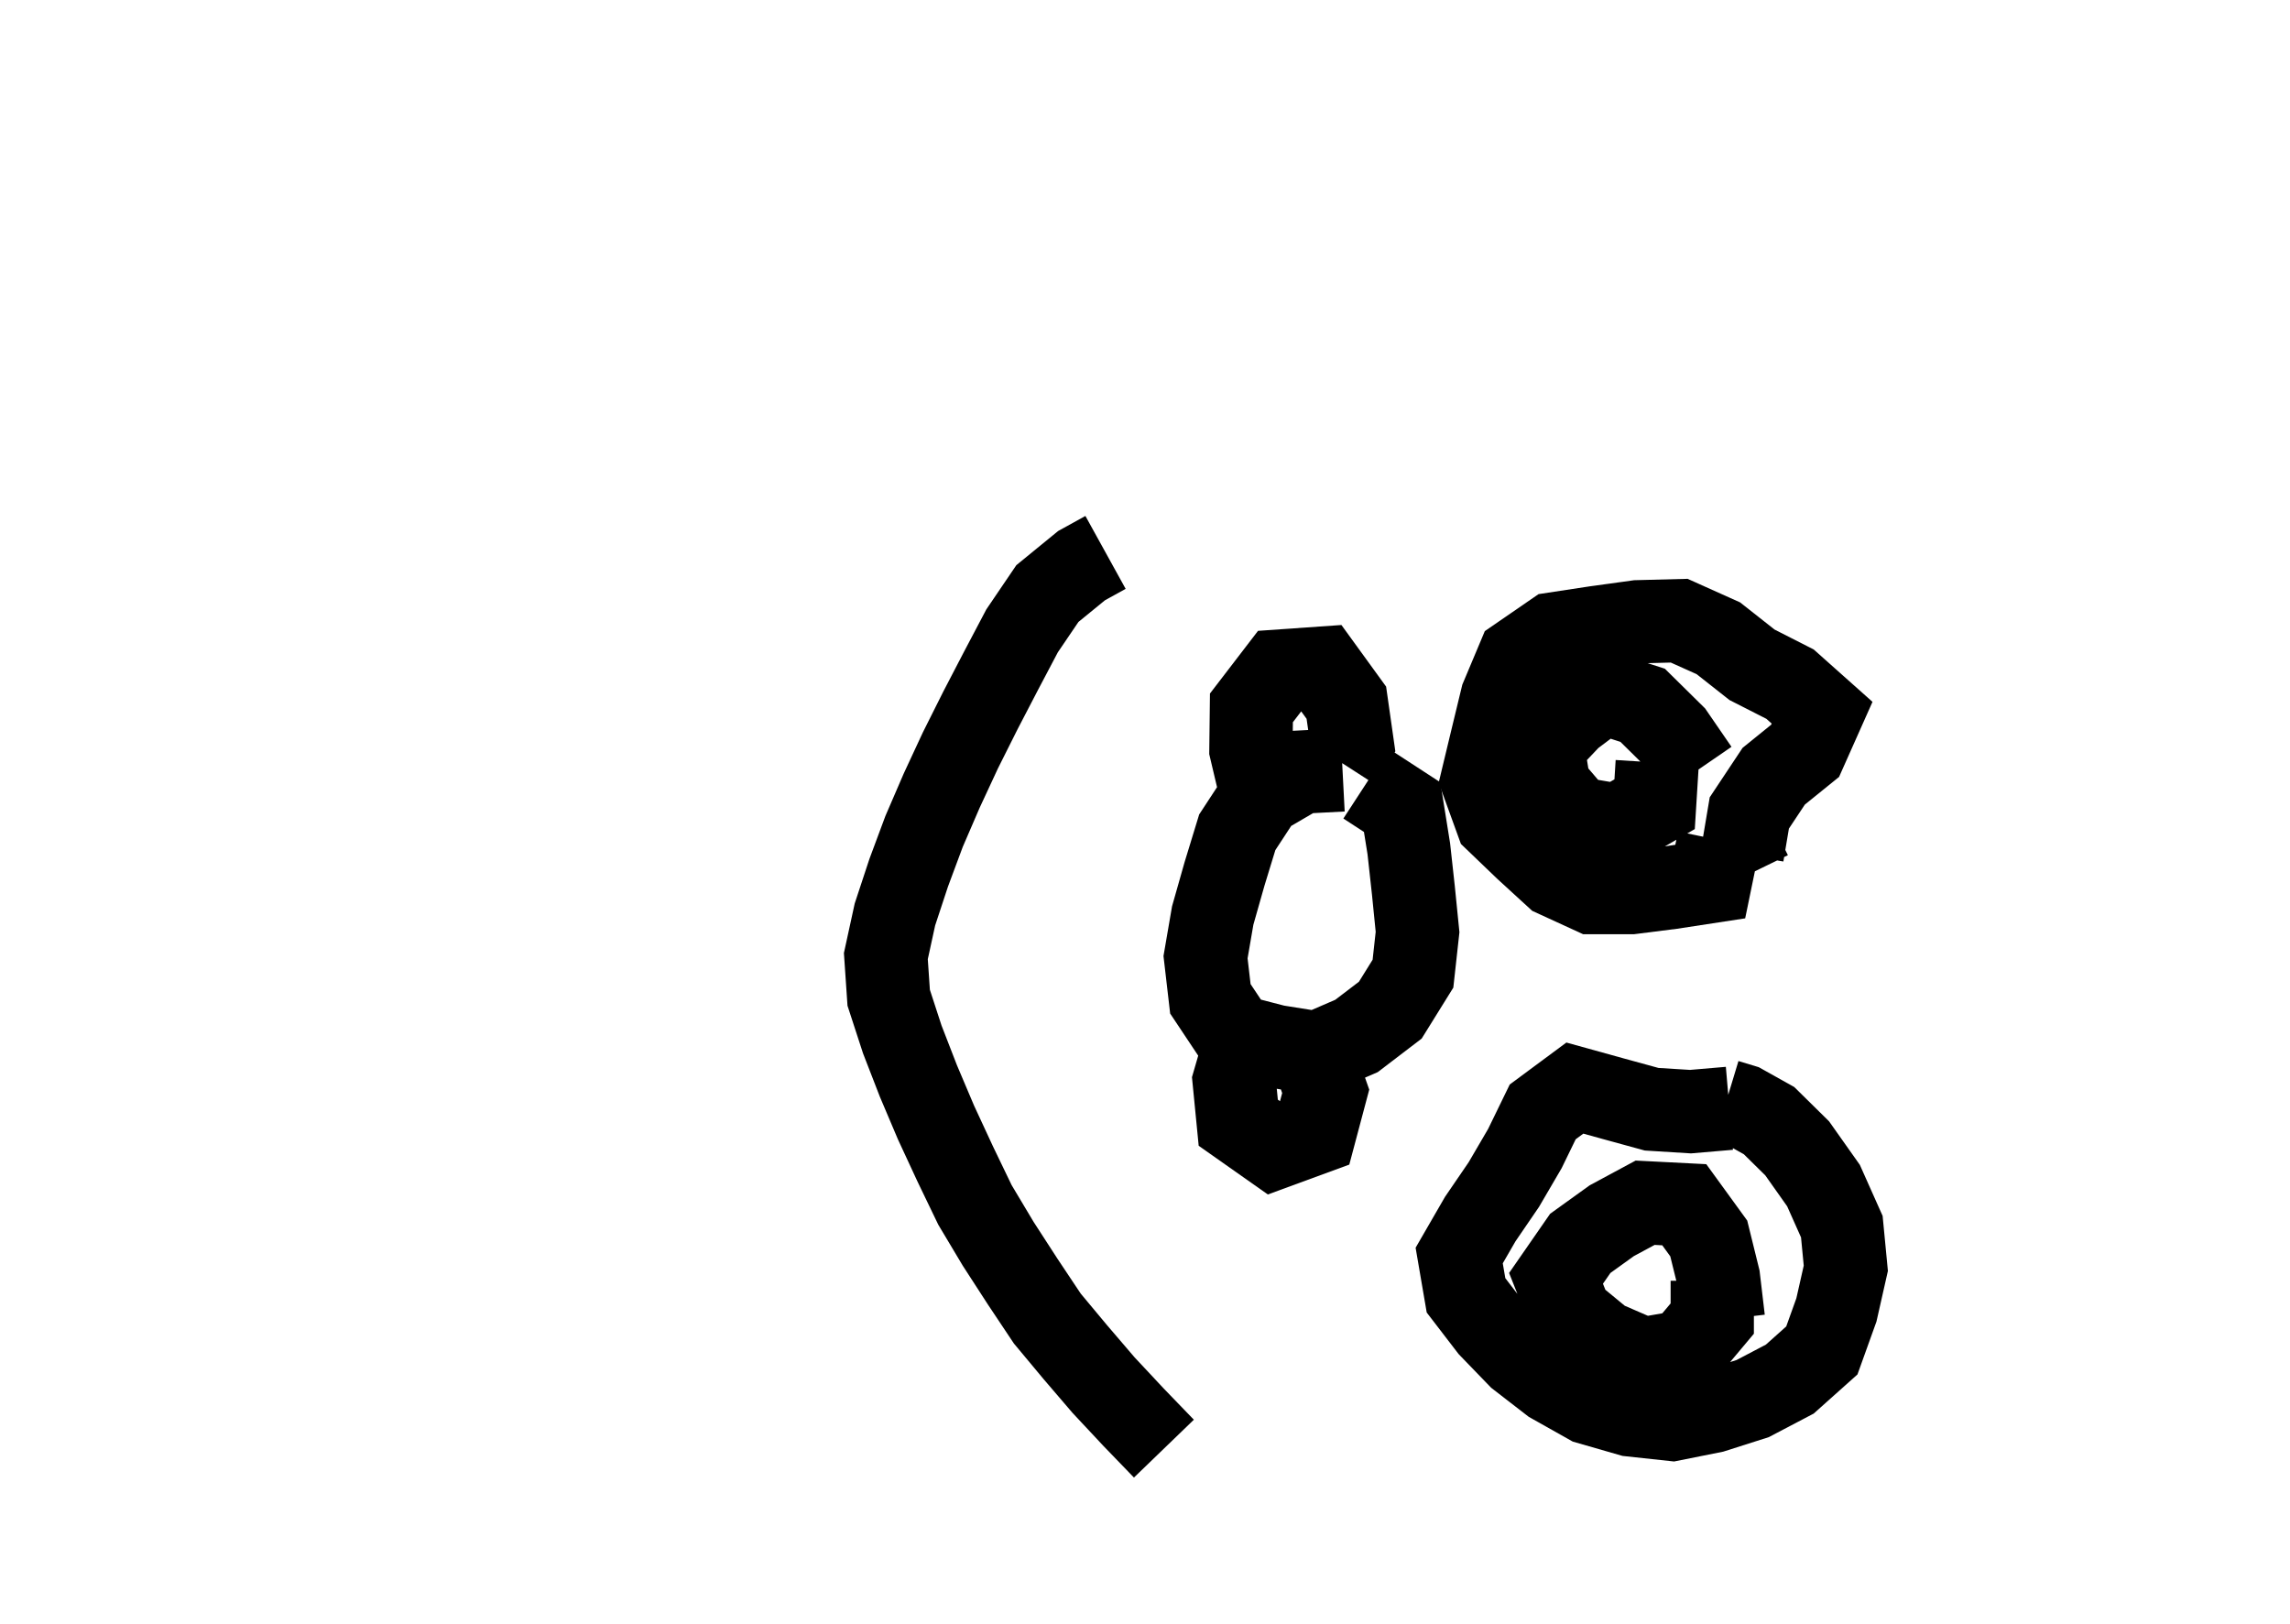 <?xml version="1.0" ?>
<svg baseProfile="full" height="195mm" version="1.1" viewBox="0 0 27.5 19.5" width="275mm" xmlns="http://www.w3.org/2000/svg" xmlns:ev="http://www.w3.org/2001/xml-events" xmlns:xlink="http://www.w3.org/1999/xlink">
	<defs/>
	<path d="M 16.122,9.246 L 16.122,9.246 L 15.622,9.272 L 15.152,9.546 L 14.858,9.995 L 14.705,10.495 L 14.563,10.995 L 14.477,11.495 L 14.535,11.995 L 14.832,12.441 L 15.319,12.567 L 15.816,12.646 L 16.29,12.441 L 16.696,12.131 L 16.968,11.693 L 17.023,11.193 L 16.973,10.693 L 16.918,10.193 L 16.838,9.693 L 16.405,9.411 M 16.084,9.143 L 16.084,9.143 L 16.235,8.909 L 16.168,8.439 L 15.867,8.024 L 15.367,8.059 L 15.028,8.501 L 15.022,9.001 L 15.14,9.5 M 14.927,12.618 L 14.927,12.618 L 14.821,12.983 L 14.87,13.483 L 15.299,13.785 L 15.787,13.606 L 15.92,13.106 L 15.744,12.606" fill="none" stroke="#000000" stroke-width="1"/>
	<path d="M 20.732,13.221 L 20.732,13.221 L 20.924,13.279 L 21.244,13.458 L 21.582,13.791 L 21.898,14.238 L 22.118,14.731 L 22.166,15.231 L 22.053,15.731 L 21.878,16.218 L 21.493,16.562 L 21.047,16.796 L 20.57,16.948 L 20.081,17.046 L 19.581,16.992 L 19.081,16.848 L 18.635,16.597 L 18.242,16.293 L 17.896,15.935 L 17.605,15.556 L 17.523,15.078 L 17.776,14.64 L 18.059,14.226 L 18.312,13.793 L 18.526,13.353 L 18.912,13.067 L 19.374,13.195 L 19.834,13.321 L 20.301,13.35 L 20.768,13.31 M 20.923,10.263 L 20.923,10.263 L 21.007,9.763 L 21.3,9.322 L 21.677,9.017 L 21.881,8.559 L 21.496,8.216 L 21.04,7.984 L 20.635,7.665 L 20.165,7.454 L 19.665,7.467 L 19.165,7.536 L 18.665,7.612 L 18.235,7.908 L 18.037,8.379 L 17.917,8.875 L 17.798,9.37 L 17.974,9.855 L 18.322,10.189 L 18.68,10.517 L 19.12,10.719 L 19.593,10.719 L 20.067,10.659 L 20.538,10.587 L 20.641,10.087 M 20.81,10.036 L 20.81,10.036 L 21.251,9.821 M 19.901,9.158 L 19.901,9.158 L 19.87,9.658 L 19.429,9.913 L 18.929,9.828 L 18.603,9.447 L 18.524,8.963 L 18.861,8.608 L 19.249,8.316 L 19.726,8.47 L 20.091,8.83 L 20.381,9.252 M 19.928,9.527 L 19.928,9.527 M 20.562,15.381 L 20.562,15.381 L 20.562,15.835 L 20.228,16.233 L 19.728,16.32 L 19.248,16.112 L 18.861,15.793 L 18.686,15.352 L 18.977,14.932 L 19.355,14.66 L 19.756,14.444 L 20.226,14.468 L 20.52,14.873 L 20.637,15.347 L 20.696,15.847" fill="none" stroke="#000000" stroke-width="1"/>
	<path d="M 13.276,6.634 L 13.276,6.634 L 12.988,6.793 L 12.578,7.128 L 12.274,7.576 L 12.023,8.052 L 11.775,8.529 L 11.534,9.01 L 11.309,9.494 L 11.097,9.985 L 10.912,10.482 L 10.747,10.982 L 10.638,11.482 L 10.672,11.982 L 10.835,12.482 L 11.029,12.982 L 11.241,13.482 L 11.471,13.978 L 11.708,14.47 L 11.987,14.937 L 12.281,15.391 L 12.577,15.835 L 12.913,16.238 L 13.253,16.635 L 13.613,17.02 L 13.977,17.397" fill="none" stroke="#000000" stroke-width="1"/>
</svg>
